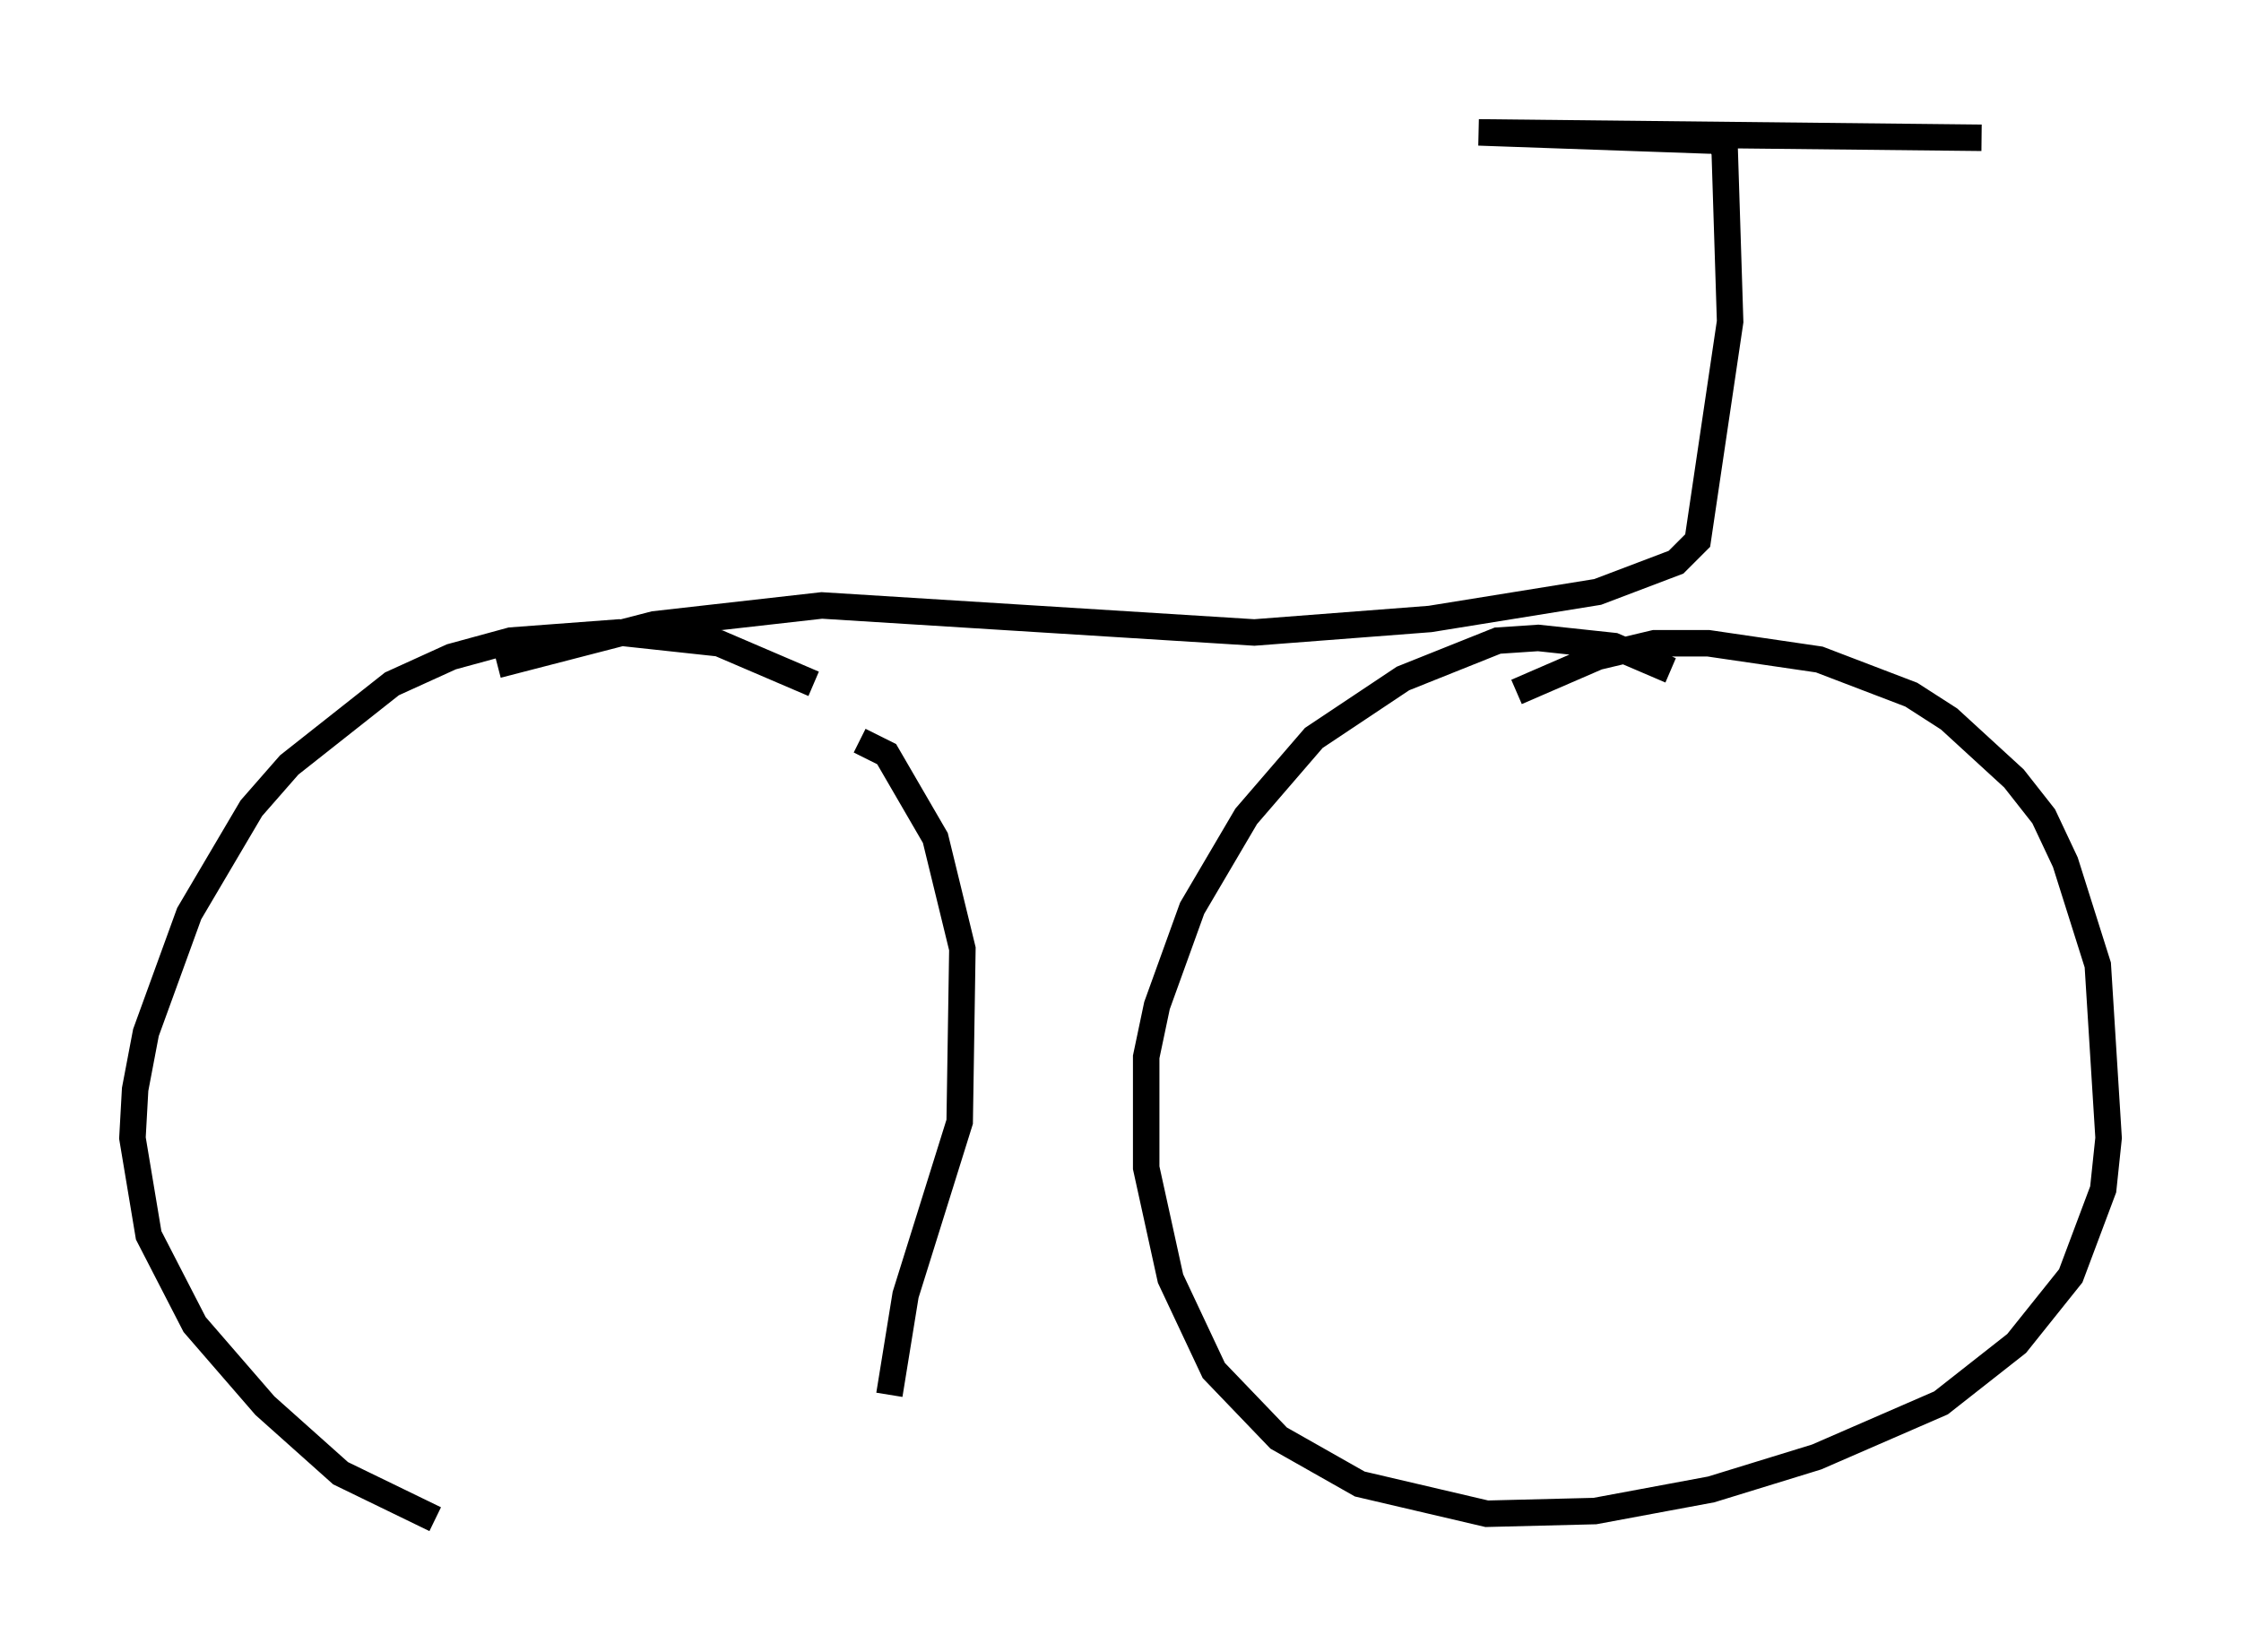 <?xml version="1.0" encoding="utf-8" ?>
<svg baseProfile="full" height="62.369" version="1.1" width="84.624" xmlns="http://www.w3.org/2000/svg" xmlns:ev="http://www.w3.org/2001/xml-events" xmlns:xlink="http://www.w3.org/1999/xlink"><defs /><rect fill="white" height="62.369" width="84.624" x="0" y="0" /><path d="M64.413, 26.336 m-1.327, -1.021 l-2.144, -0.919 -2.858, -0.306 l-1.531, 0.102 -3.573, 1.429 l-3.369, 2.246 -2.552, 2.96 l-2.042, 3.471 -1.327, 3.675 l-0.408, 1.94 0.0, 4.185 l0.919, 4.185 1.633, 3.471 l2.45, 2.552 3.063, 1.735 l4.798, 1.123 4.083, -0.102 l4.39, -0.817 3.981, -1.225 l4.696, -2.042 2.858, -2.246 l2.042, -2.552 1.225, -3.267 l0.204, -1.94 -0.408, -6.533 l-1.225, -3.879 -0.817, -1.735 l-1.123, -1.429 -2.45, -2.246 l-1.429, -0.919 -3.471, -1.327 l-4.185, -0.613 -2.042, 0.0 l-2.144, 0.51 -3.063, 1.327 m-26.542, -0.306 l-3.573, -1.531 -3.777, -0.408 l-4.083, 0.306 -2.246, 0.613 l-2.246, 1.021 -3.879, 3.063 l-1.429, 1.633 -2.348, 3.981 l-1.633, 4.492 -0.408, 2.144 l-0.102, 1.838 0.613, 3.675 l1.735, 3.369 2.654, 3.063 l2.858, 2.552 3.573, 1.735 m16.027, -29.4 l1.021, 0.51 1.838, 3.165 l1.021, 4.185 -0.102, 6.533 l-2.042, 6.533 -0.613, 3.777 m-14.802, -27.563 l5.921, -1.531 6.329, -0.715 l16.334, 1.021 6.635, -0.51 l6.329, -1.021 2.96, -1.123 l0.817, -0.817 1.225, -8.269 l-0.204, -6.431 -0.204, -0.408 l-0.408, 0.0 -8.677, -0.306 l18.988, 0.204 " fill="none" stroke="black" stroke-width="1" /></svg>